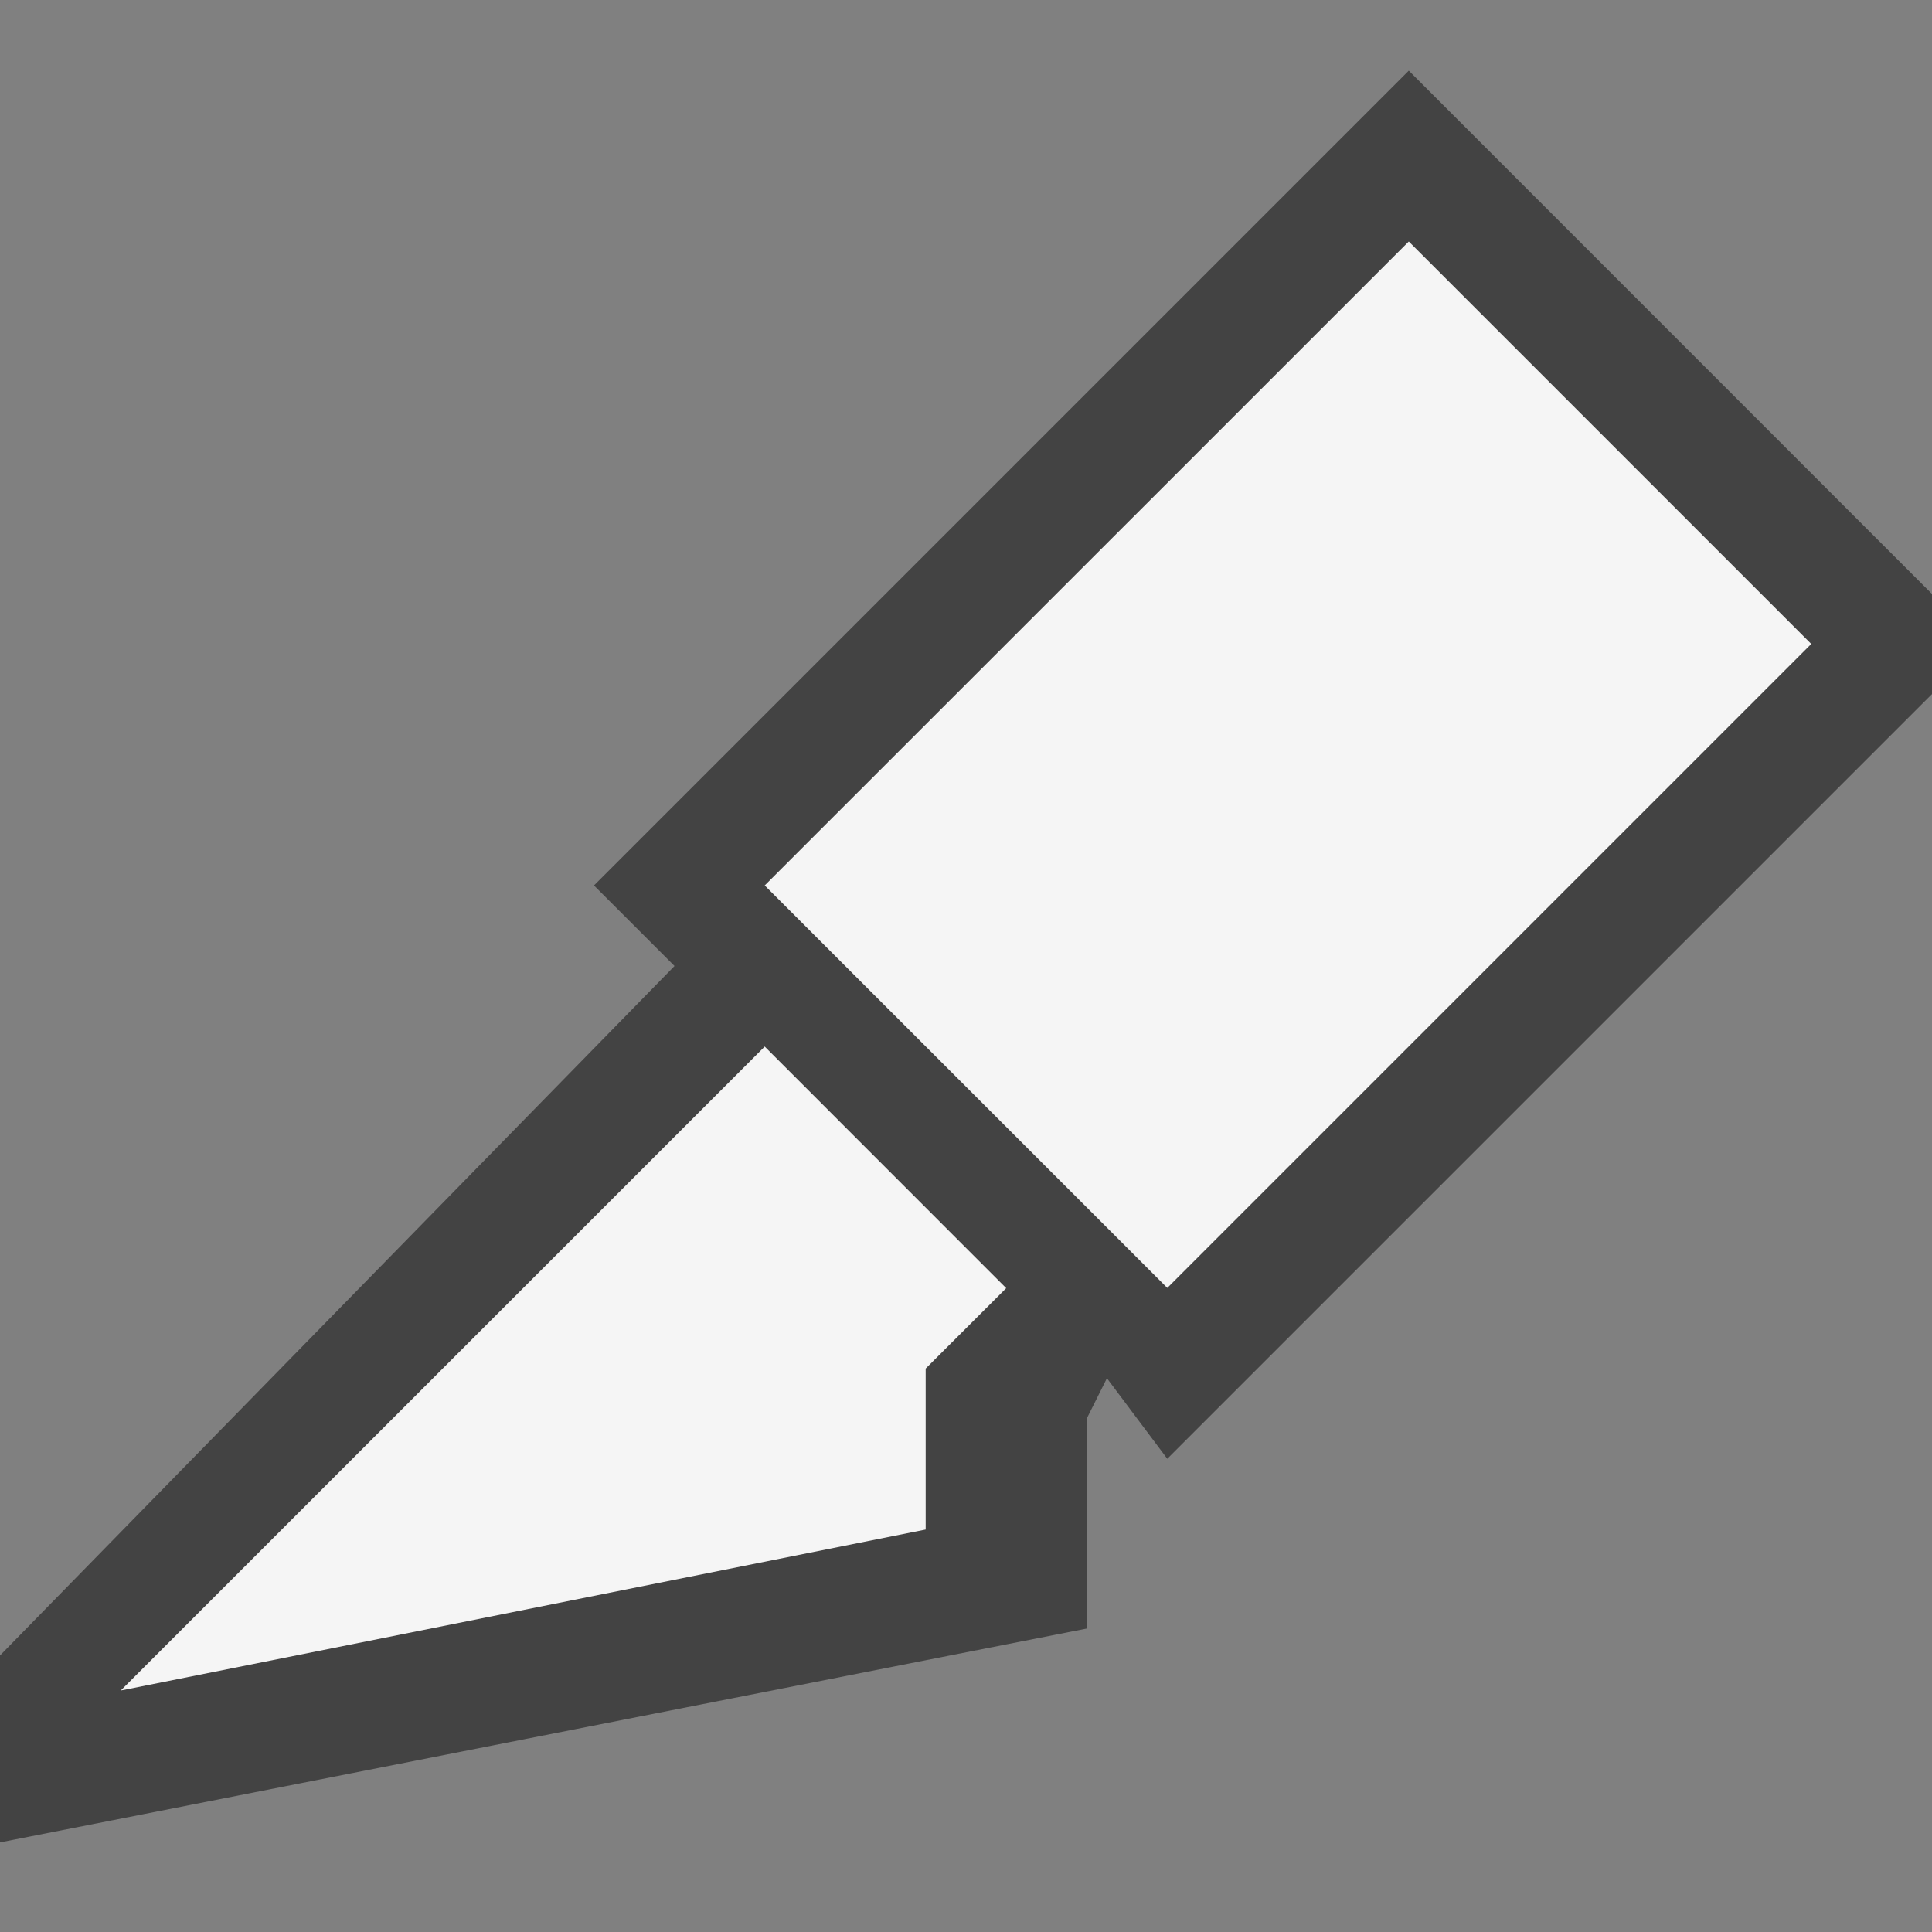 <svg xmlns="http://www.w3.org/2000/svg" width="16" height="16"><rect width="100%" height="100%" fill="#808080" stroke="none"/><style type="text/css">.icon-canvas-transparent{opacity:0;fill:#434343;} .icon-vs-out{fill:#434343;} .icon-vs-bg{fill:#f5f5f5;}</style><path class="icon-canvas-transparent" d="M16 16h-16v-16h16v16z" id="canvas"/><path class="icon-vs-out" d="M16 5.748l-6.333 6.333-.5-.667-.167.334v1.739l-9 1.771v-1.548l5.586-5.71-.667-.667 6.748-6.748 4.333 4.334v.829z" id="outline"/><g id="iconBg"><path class="icon-vs-bg" d="M6.333 8.667l2 2.001-.667.666v1.333l-6.666 1.333 5.333-5.333zm8.667-3.334l-5.333 5.333-3.334-3.333 5.334-5.333 3.333 3.333z"/></g></svg>